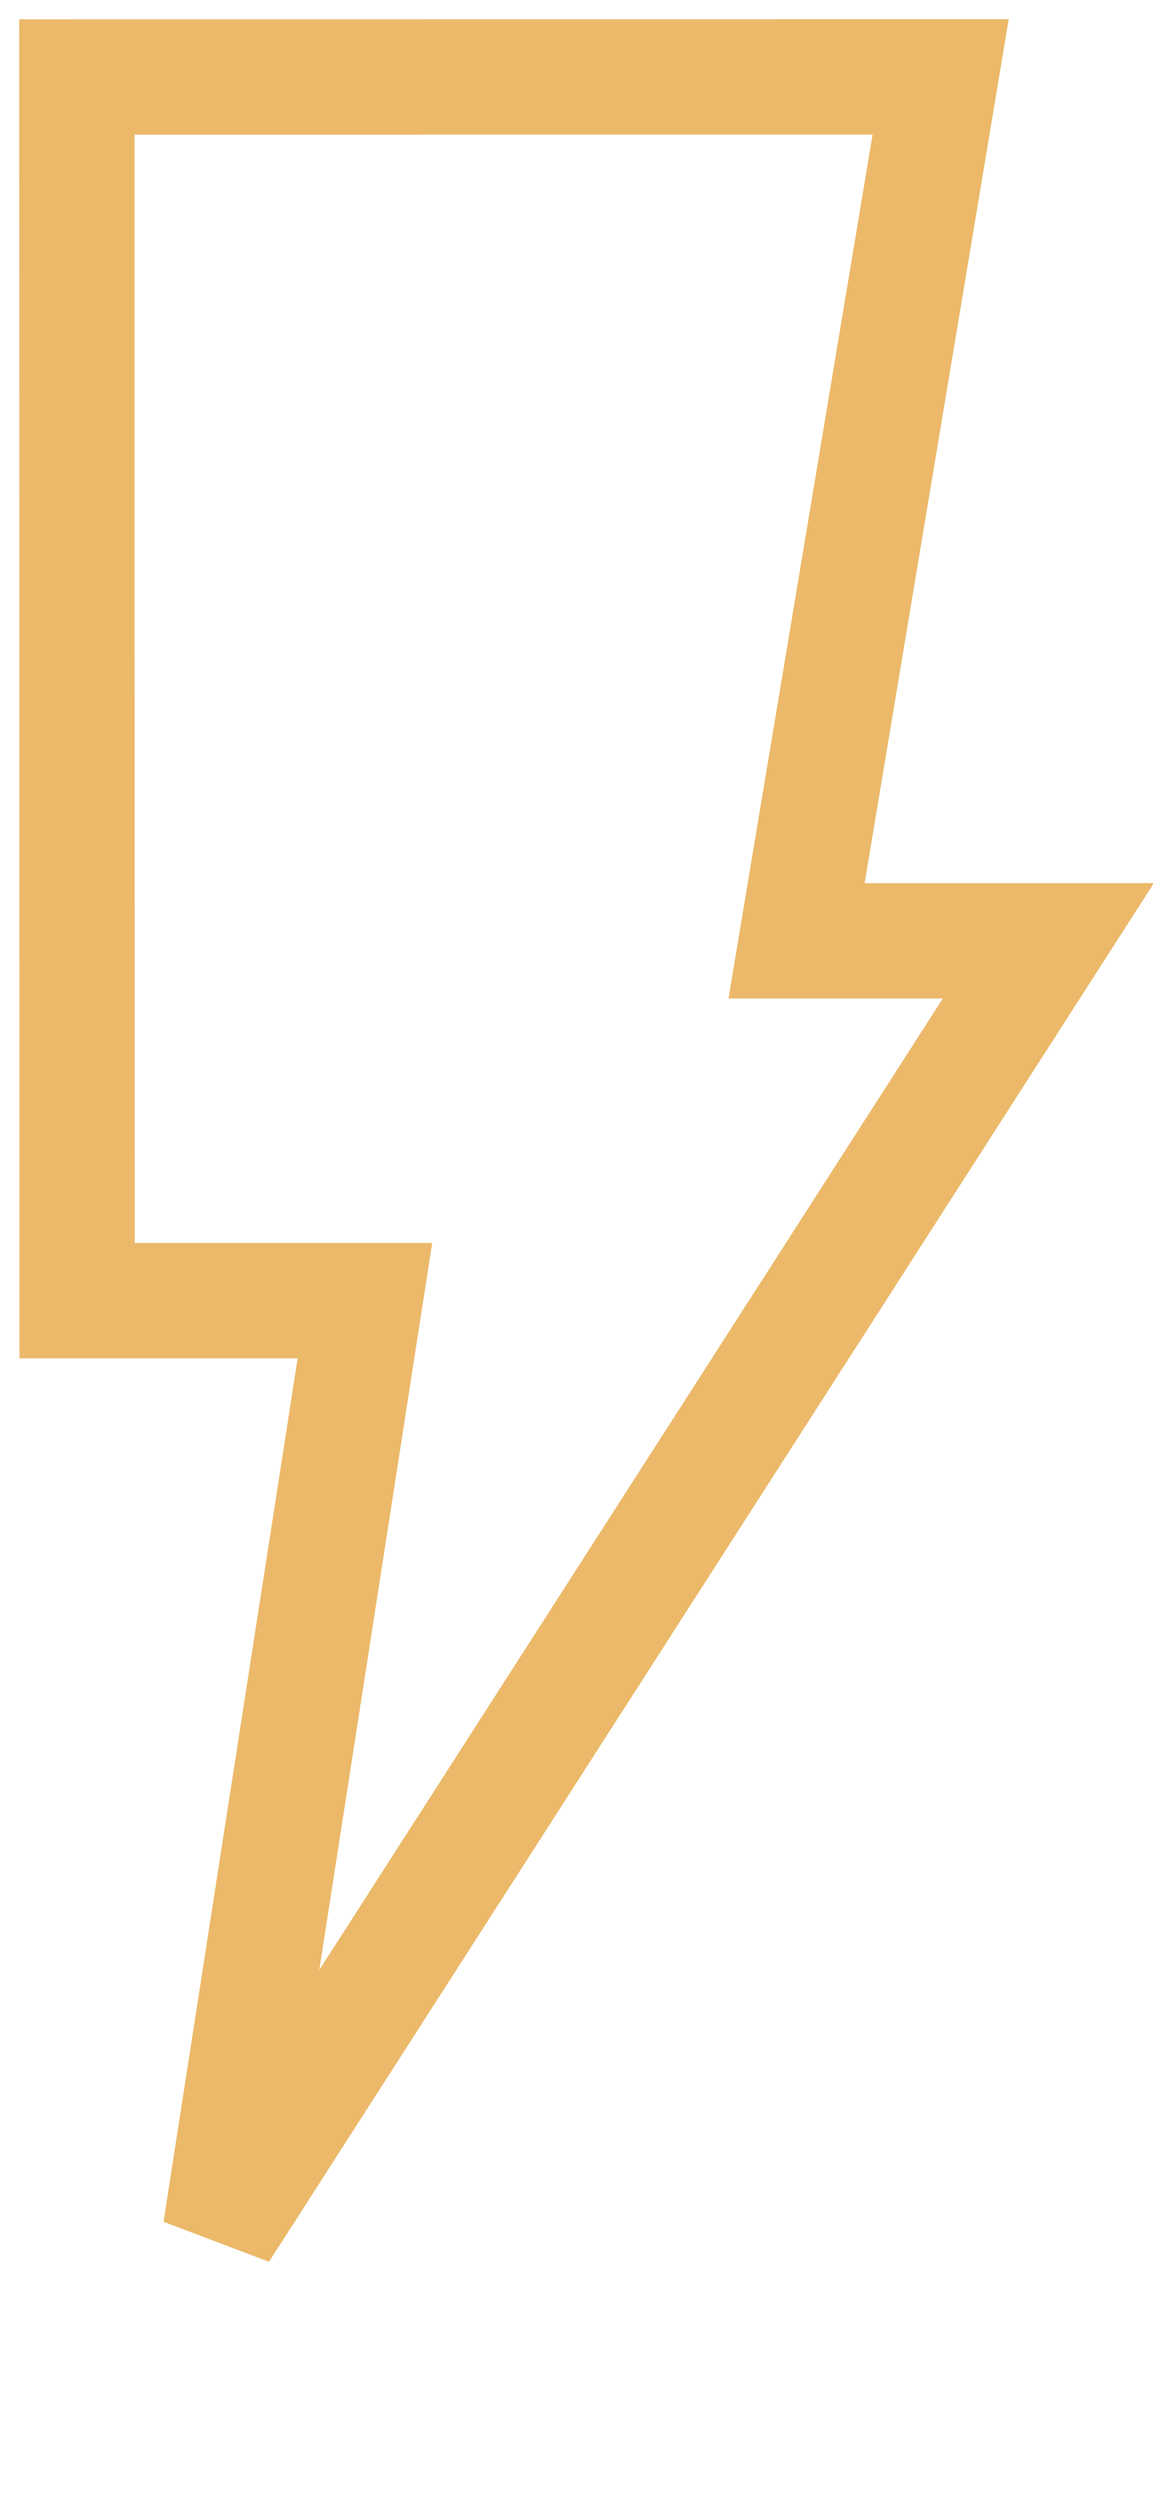 <svg xmlns="http://www.w3.org/2000/svg" width="30" height="65" viewBox="0 0 30 65">
    <path fill="none" fill-rule="evenodd" stroke="#EBB969" stroke-width="3" d="M2 2.002l.006 31.817h7.489L5.737 58l21.541-33.538h-6.552L24.475 2z"/>
</svg>
